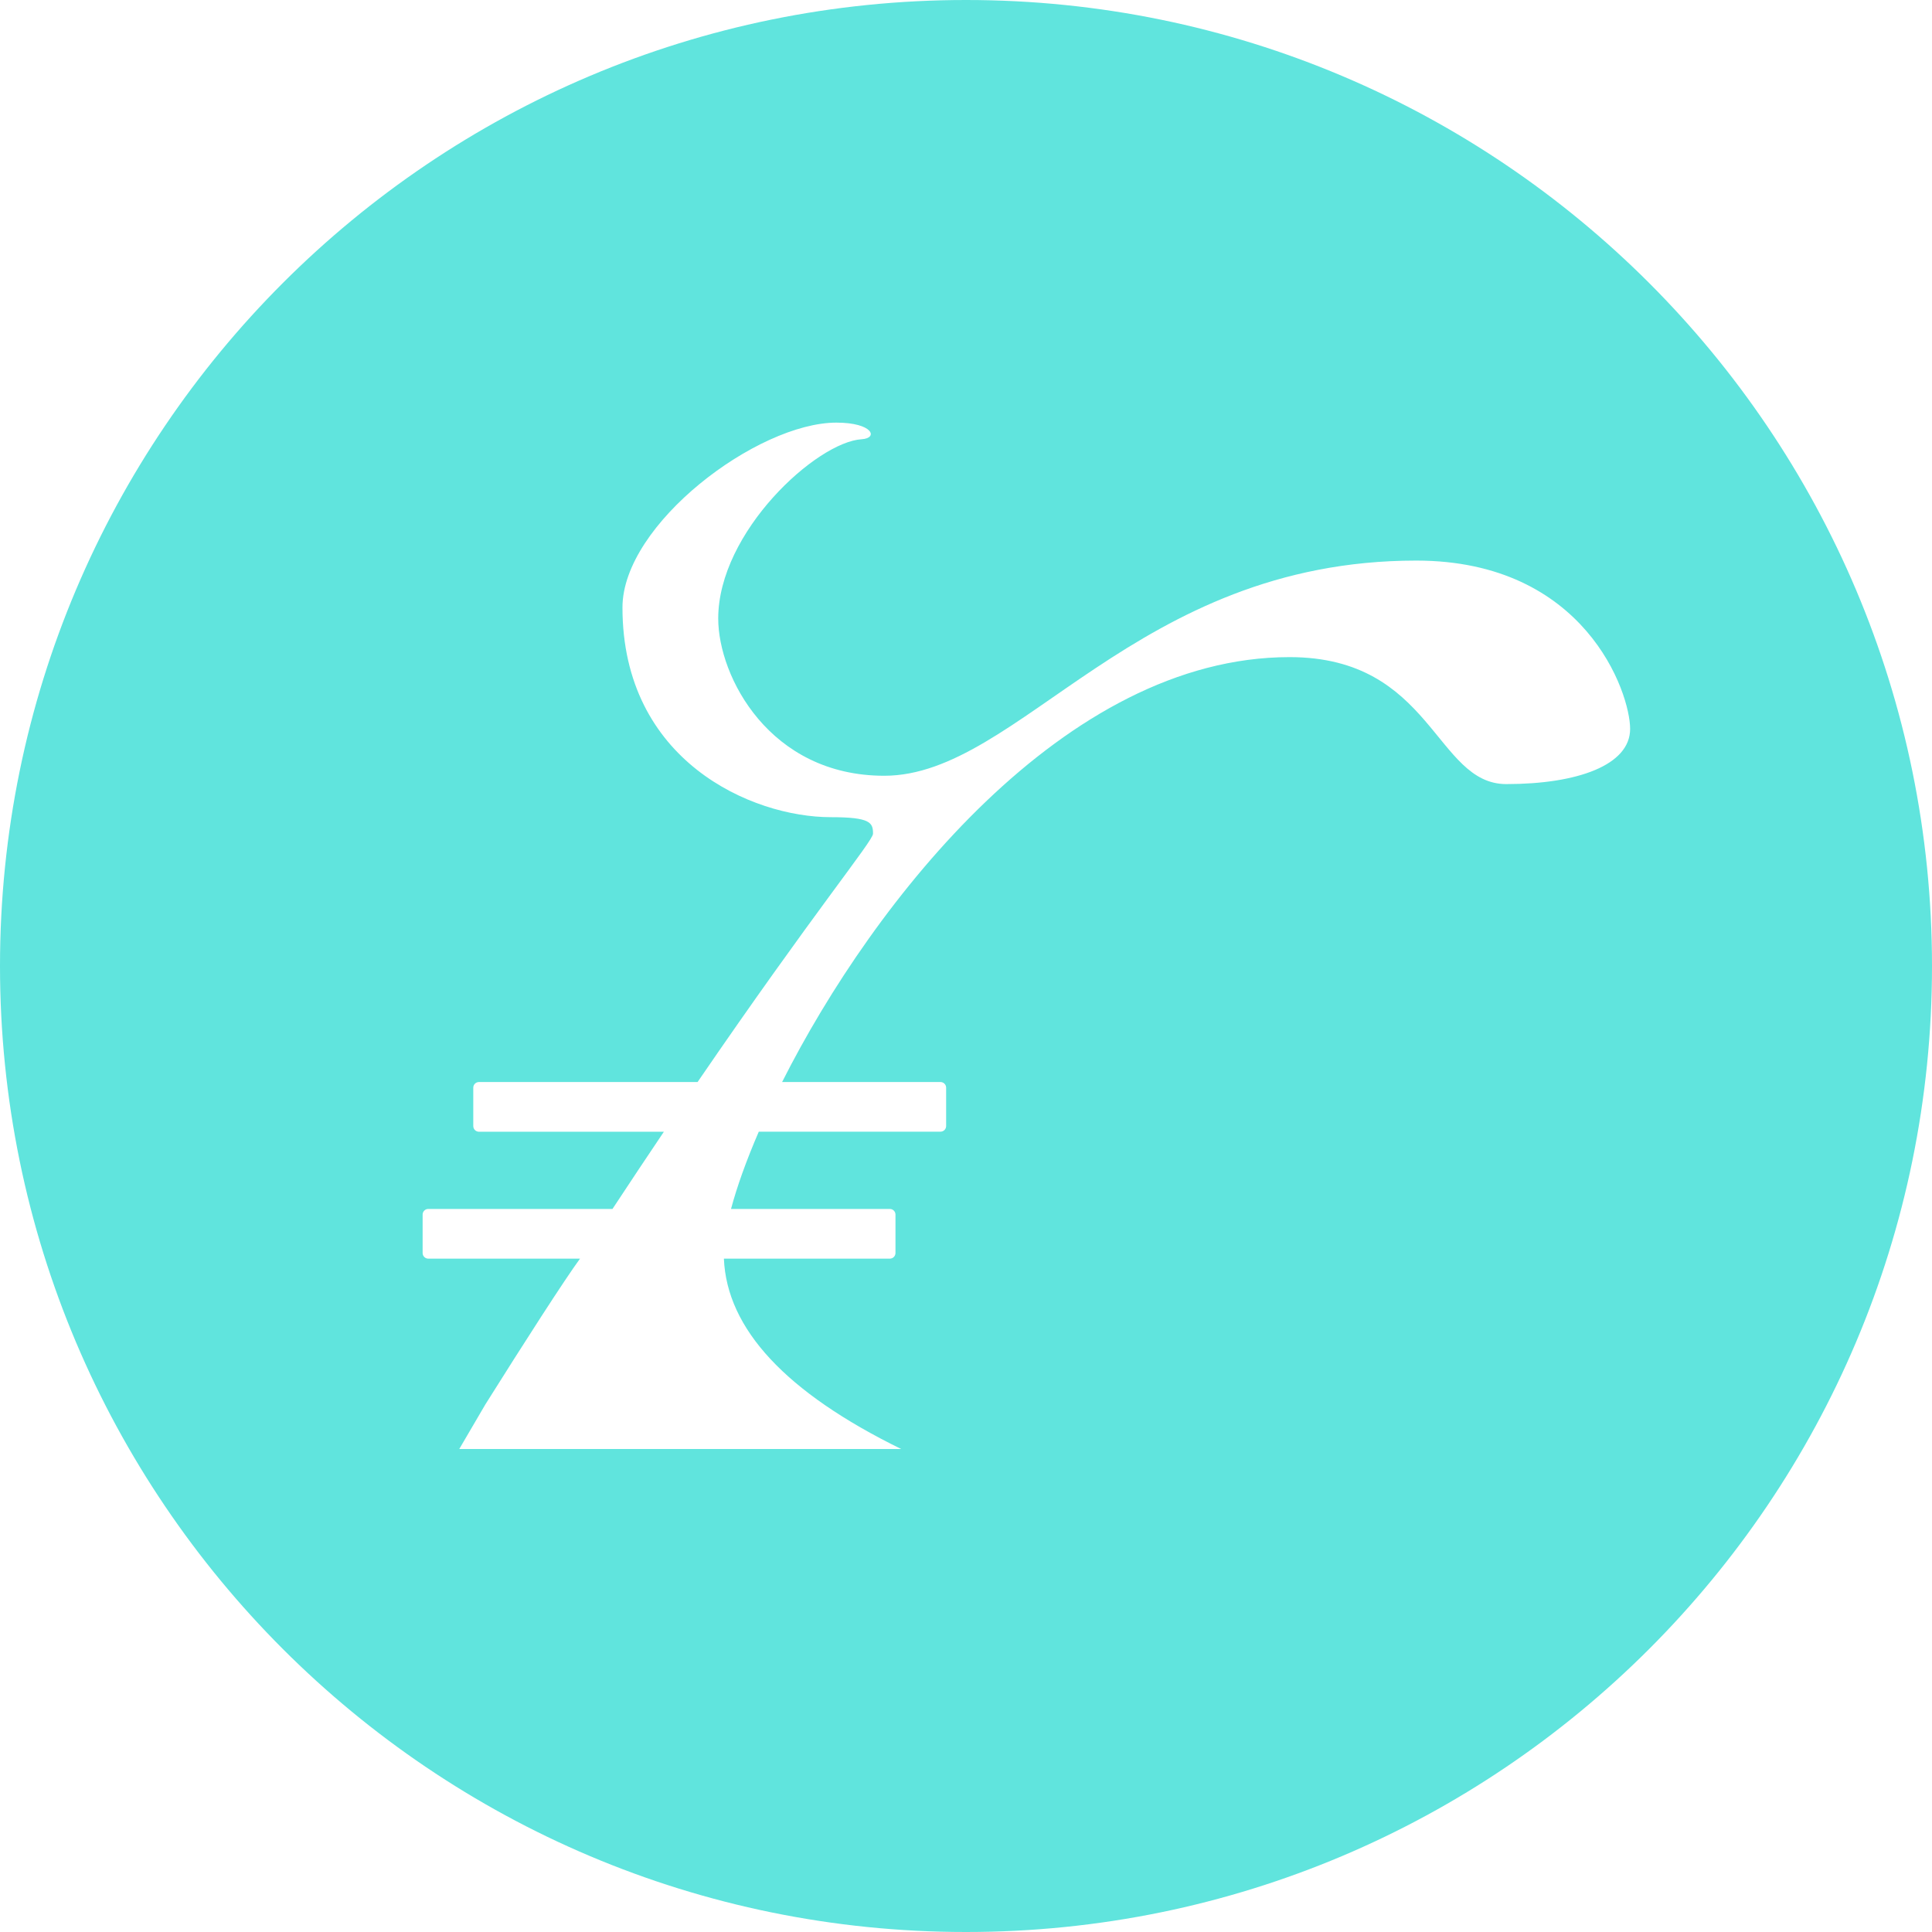 <!-- Generated by IcoMoon.io -->
<svg version="1.1" xmlns="http://www.w3.org/2000/svg" width="32" height="32" viewBox="0 0 32 32">
<title>ric</title>
<path fill="#60e4dd" d="M10.144 20.024h-3.050c-0 0-0.001 0-0.001 0-0.051 0-0.093 0.042-0.093 0.093 0 0 0 0 0 0v0 0.637c0 0.051 0.042 0.093 0.093 0.093h2.514c-0.257 0.351-0.918 1.379-1.568 2.415l-0.432 0.738h7.319c-1.909-0.936-2.887-1.987-2.936-3.153h2.749c0.051 0 0.093-0.042 0.093-0.093v0-0.637c0-0.051-0.042-0.093-0.093-0.093v0h-2.631c0.097-0.364 0.252-0.8 0.46-1.28h3.010c0.051 0 0.093-0.042 0.093-0.093v0-0.636c0-0.051-0.042-0.093-0.093-0.093v0h-2.624c1.52-3.012 4.687-7.038 8.405-7.038 2.368 0 2.412 2.103 3.59 2.103s2.051-0.314 2.051-0.914c0-0.6-0.746-2.788-3.543-2.788-4.655 0-6.57 3.564-8.811 3.564-1.9 0-2.75-1.645-2.75-2.604 0-1.435 1.63-2.925 2.377-2.97 0.279-0.018 0.186-0.275-0.42-0.275-1.306 0-3.543 1.68-3.543 3.062 0 2.542 2.145 3.473 3.45 3.473 0.66 0 0.7 0.091 0.7 0.274 0 0.12-0.97 1.284-2.906 4.113h-3.622c-0.051 0-0.093 0.042-0.093 0.093v0 0.636c0 0.052 0.042 0.094 0.093 0.094h3.064c-0.268 0.398-0.552 0.824-0.852 1.28zM16 32c-8.837 0-16-7.163-16-16s7.163-16 16-16 16 7.163 16 16-7.163 16-16 16z"></path>
</svg>
